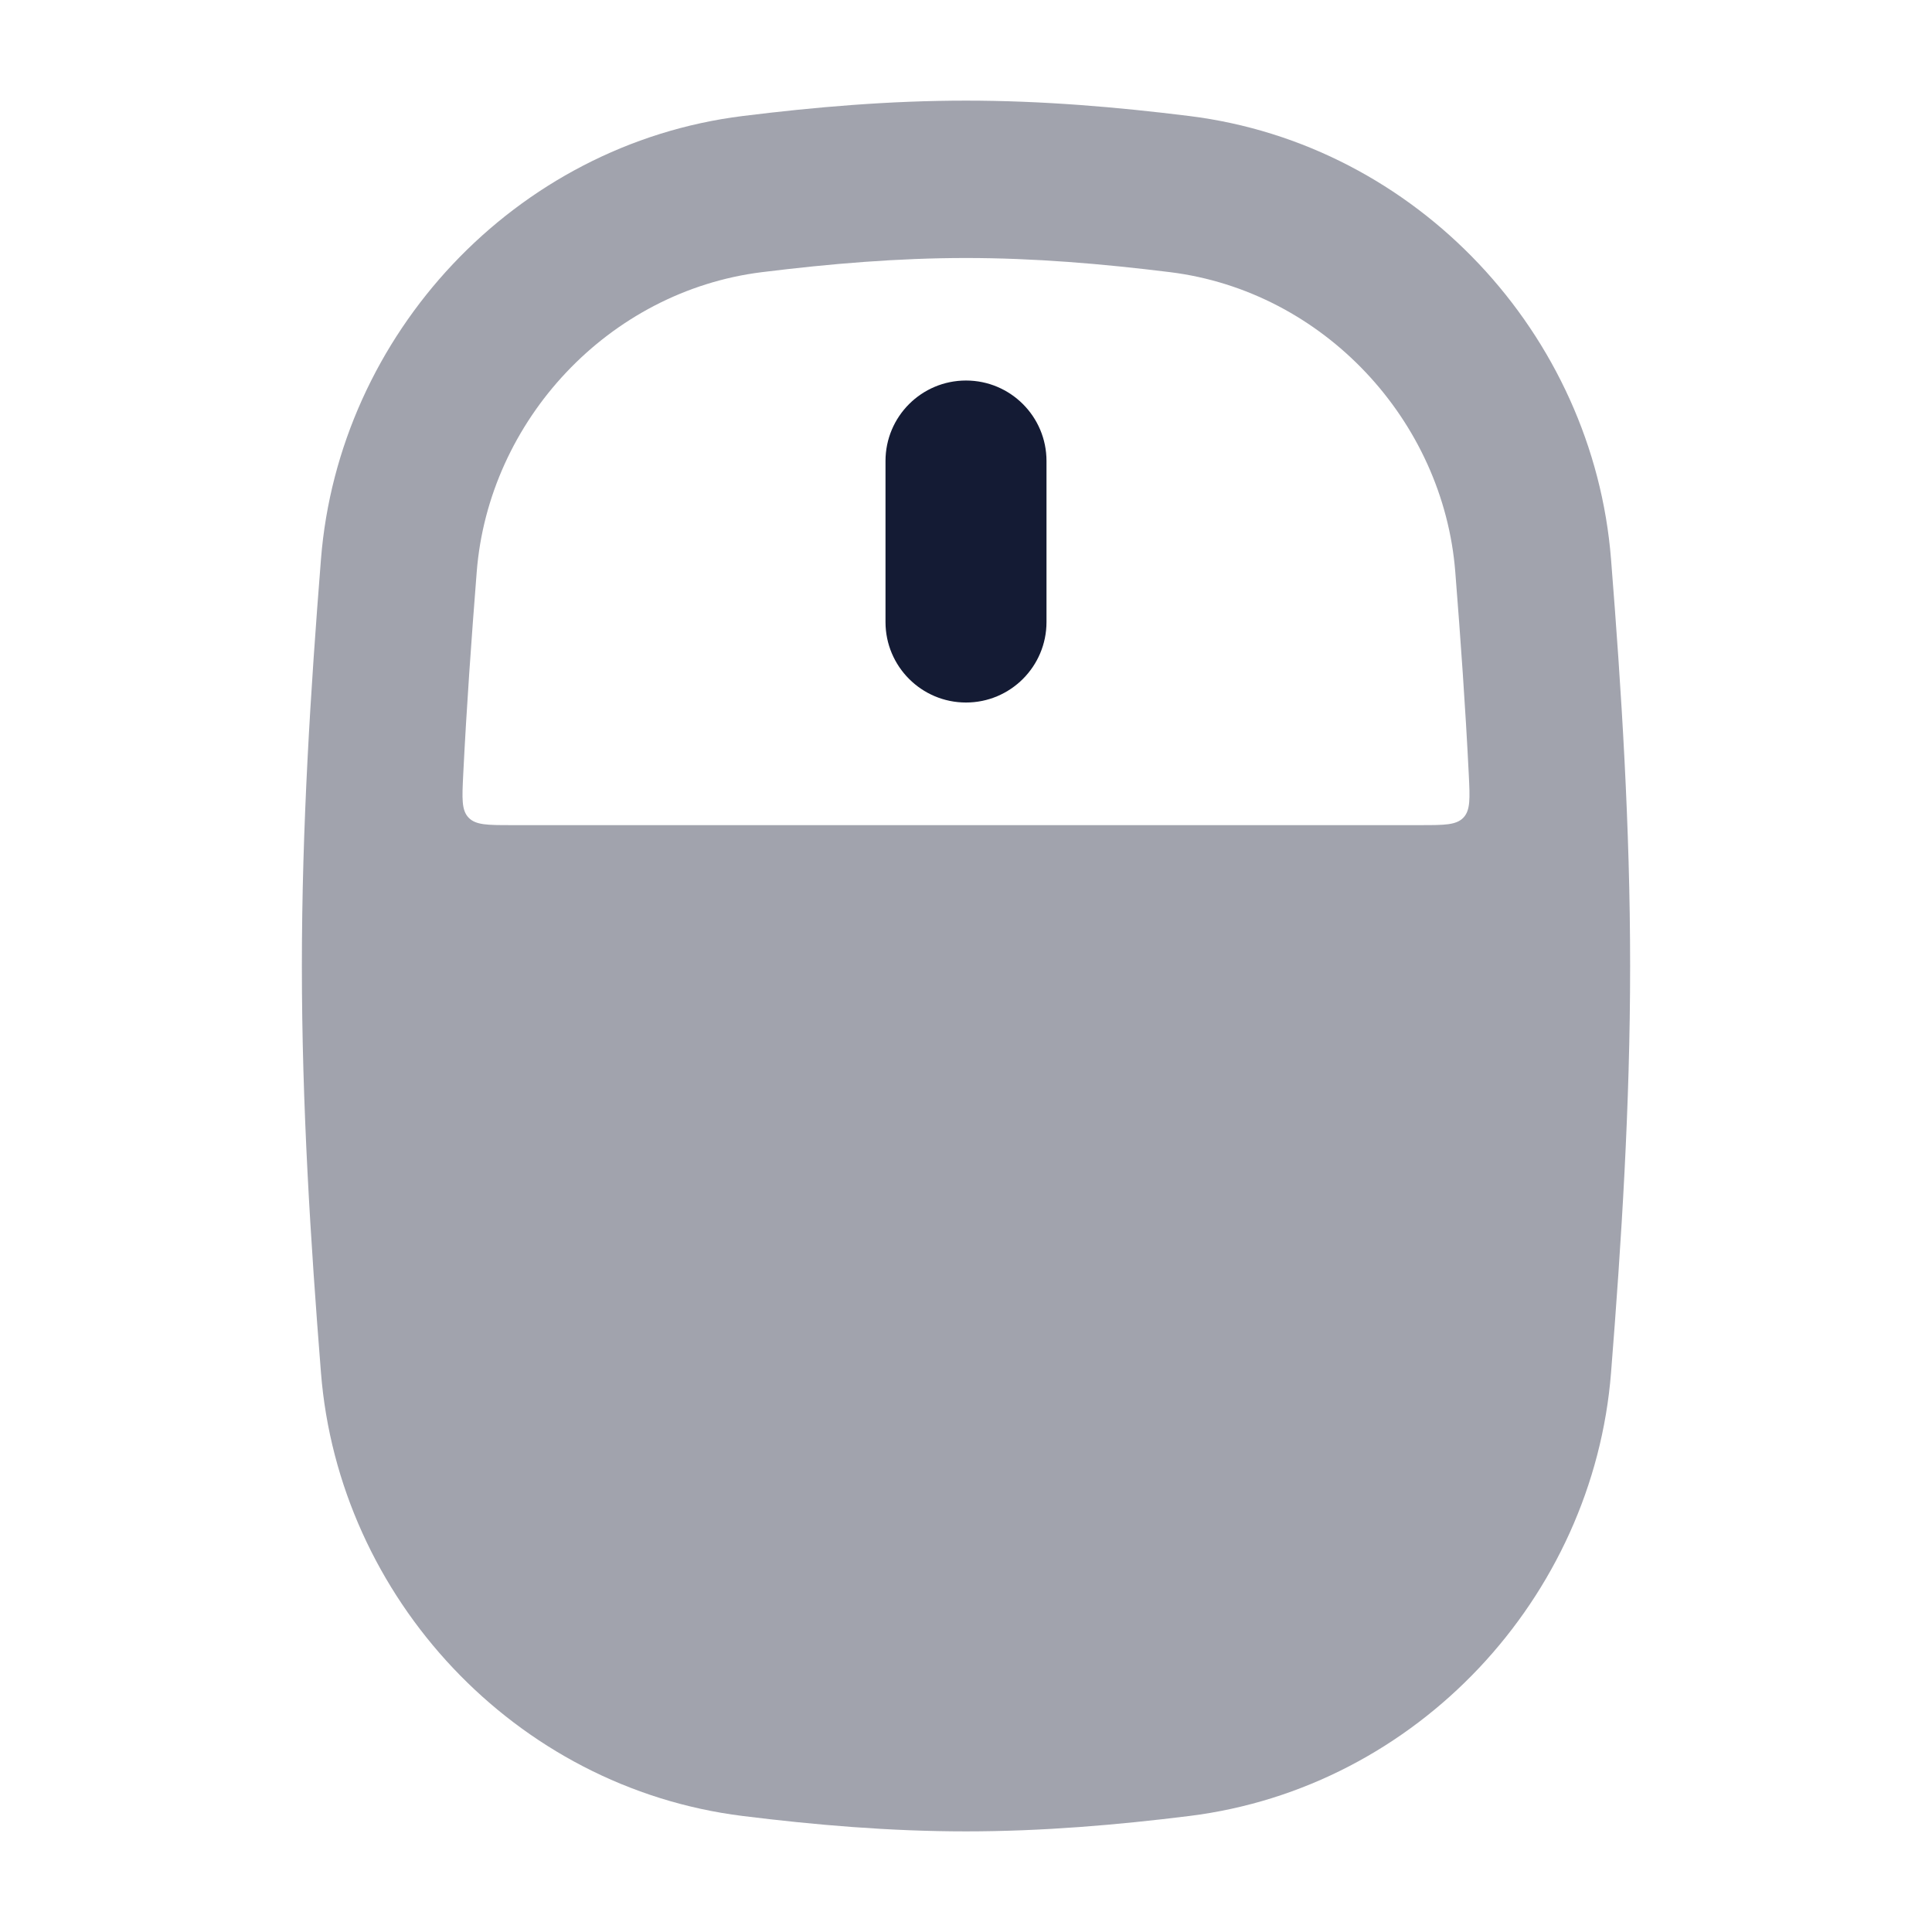<svg width="24" height="24" viewBox="0 0 24 24" fill="none" xmlns="http://www.w3.org/2000/svg">
<path opacity="0.4" fill-rule="evenodd" clip-rule="evenodd" d="M9.227 1.441C10.121 1.33 11.049 1.25 12 1.25C12.951 1.25 13.879 1.33 14.773 1.441C17.606 1.793 19.793 4.156 20.013 6.949C20.142 8.577 20.25 10.268 20.25 12C20.25 13.732 20.142 15.423 20.013 17.051C19.793 19.844 17.606 22.207 14.773 22.559C13.879 22.67 12.951 22.75 12 22.75C11.049 22.75 10.121 22.67 9.227 22.559C6.394 22.207 4.207 19.844 3.987 17.05C3.858 15.423 3.75 13.732 3.75 12C3.75 10.268 3.858 8.577 3.987 6.949C4.207 4.156 6.394 1.793 9.227 1.441ZM12 3.205C11.155 3.205 10.312 3.276 9.464 3.381C7.559 3.618 6.07 5.223 5.922 7.104C5.856 7.94 5.796 8.781 5.754 9.627C5.74 9.918 5.732 10.064 5.821 10.157C5.91 10.25 6.057 10.25 6.35 10.25H17.65C17.943 10.25 18.09 10.25 18.179 10.157C18.267 10.064 18.26 9.918 18.246 9.627C18.204 8.781 18.144 7.94 18.078 7.104C17.93 5.223 16.441 3.618 14.536 3.381C13.688 3.276 12.844 3.205 12 3.205Z" fill="#141B34"/>
<path fill-rule="evenodd" clip-rule="evenodd" d="M12 4.727C12.552 4.727 13 5.174 13 5.727L13 7.727C13 8.279 12.552 8.727 12 8.727C11.448 8.727 11 8.279 11 7.727L11 5.727C11 5.174 11.448 4.727 12 4.727Z" fill="#141B34"/>
</svg>
